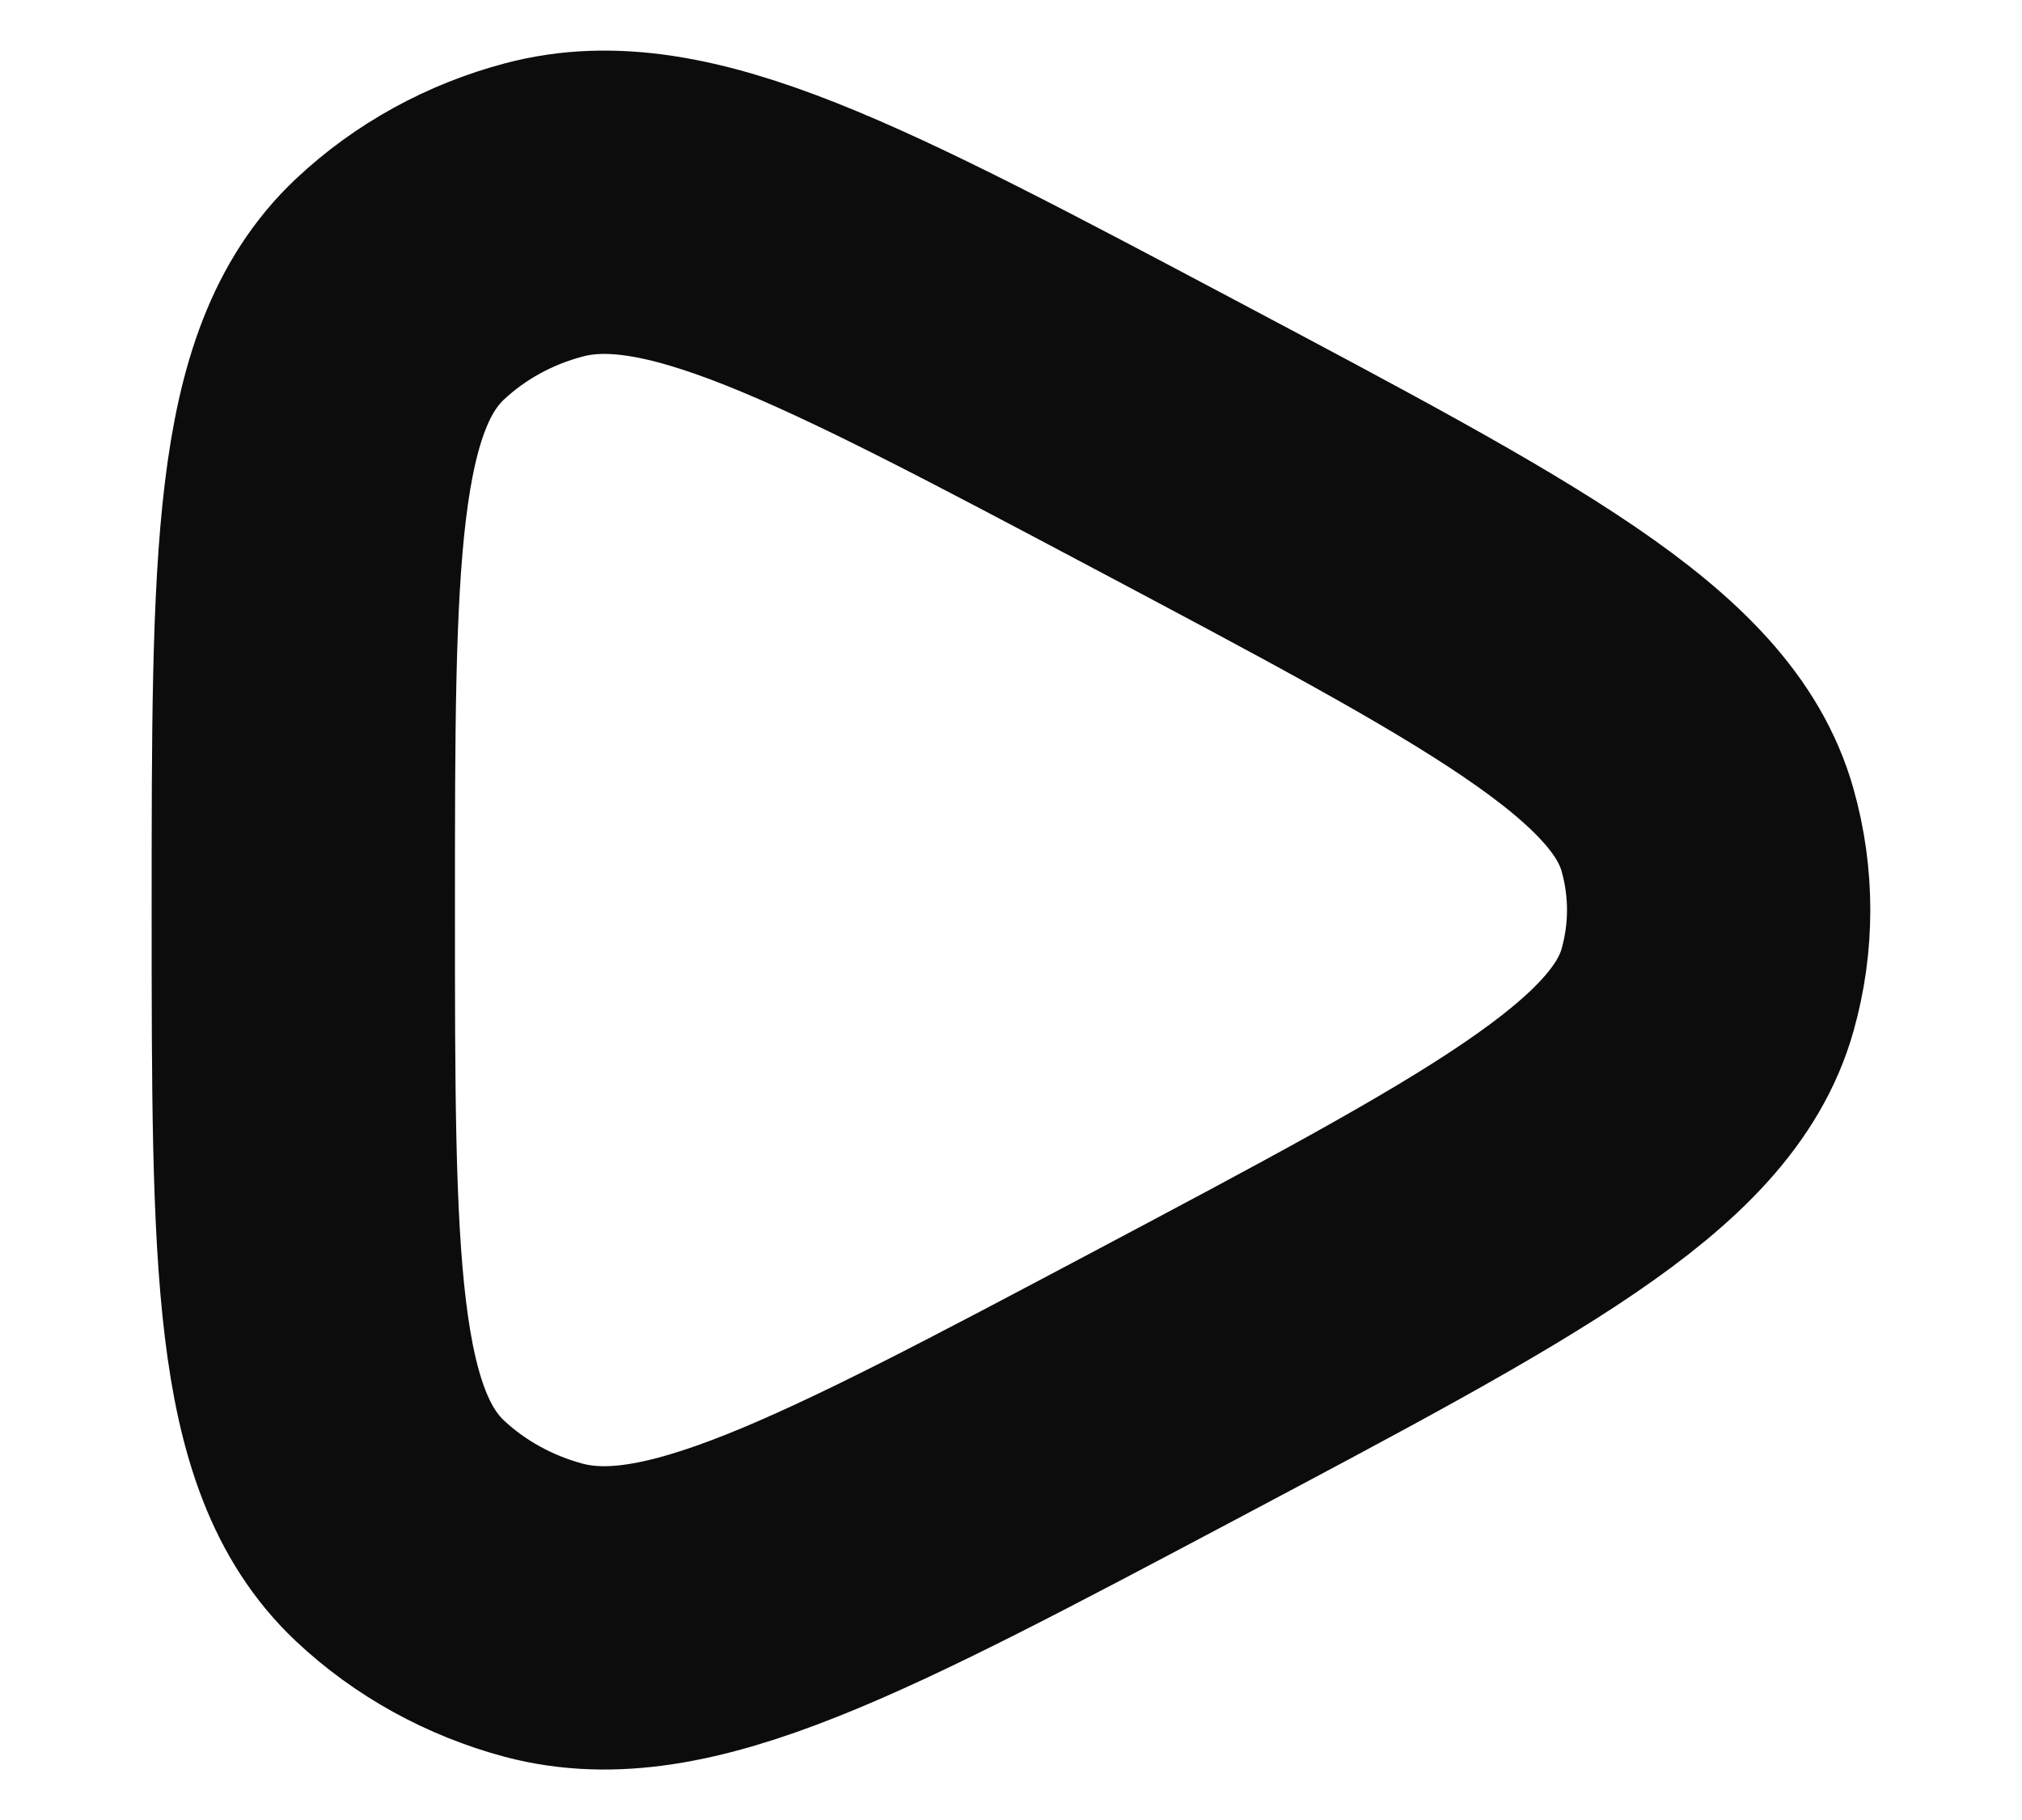 <svg width="10" height="9" viewBox="0 0 10 9" fill="none" xmlns="http://www.w3.org/2000/svg">
<path d="M8.445 4.895C8.269 5.521 7.433 5.964 5.763 6.85C4.148 7.706 3.341 8.135 2.69 7.963C2.421 7.891 2.176 7.756 1.978 7.57C1.5 7.12 1.5 6.247 1.5 4.5C1.5 2.753 1.5 1.88 1.978 1.43C2.176 1.244 2.421 1.109 2.69 1.038C3.341 0.865 4.148 1.294 5.763 2.15C7.433 3.036 8.269 3.478 8.445 4.105C8.518 4.364 8.518 4.636 8.445 4.895Z" stroke="#0C0C0C" stroke-width="1.5" stroke-linejoin="round"/>
</svg>
